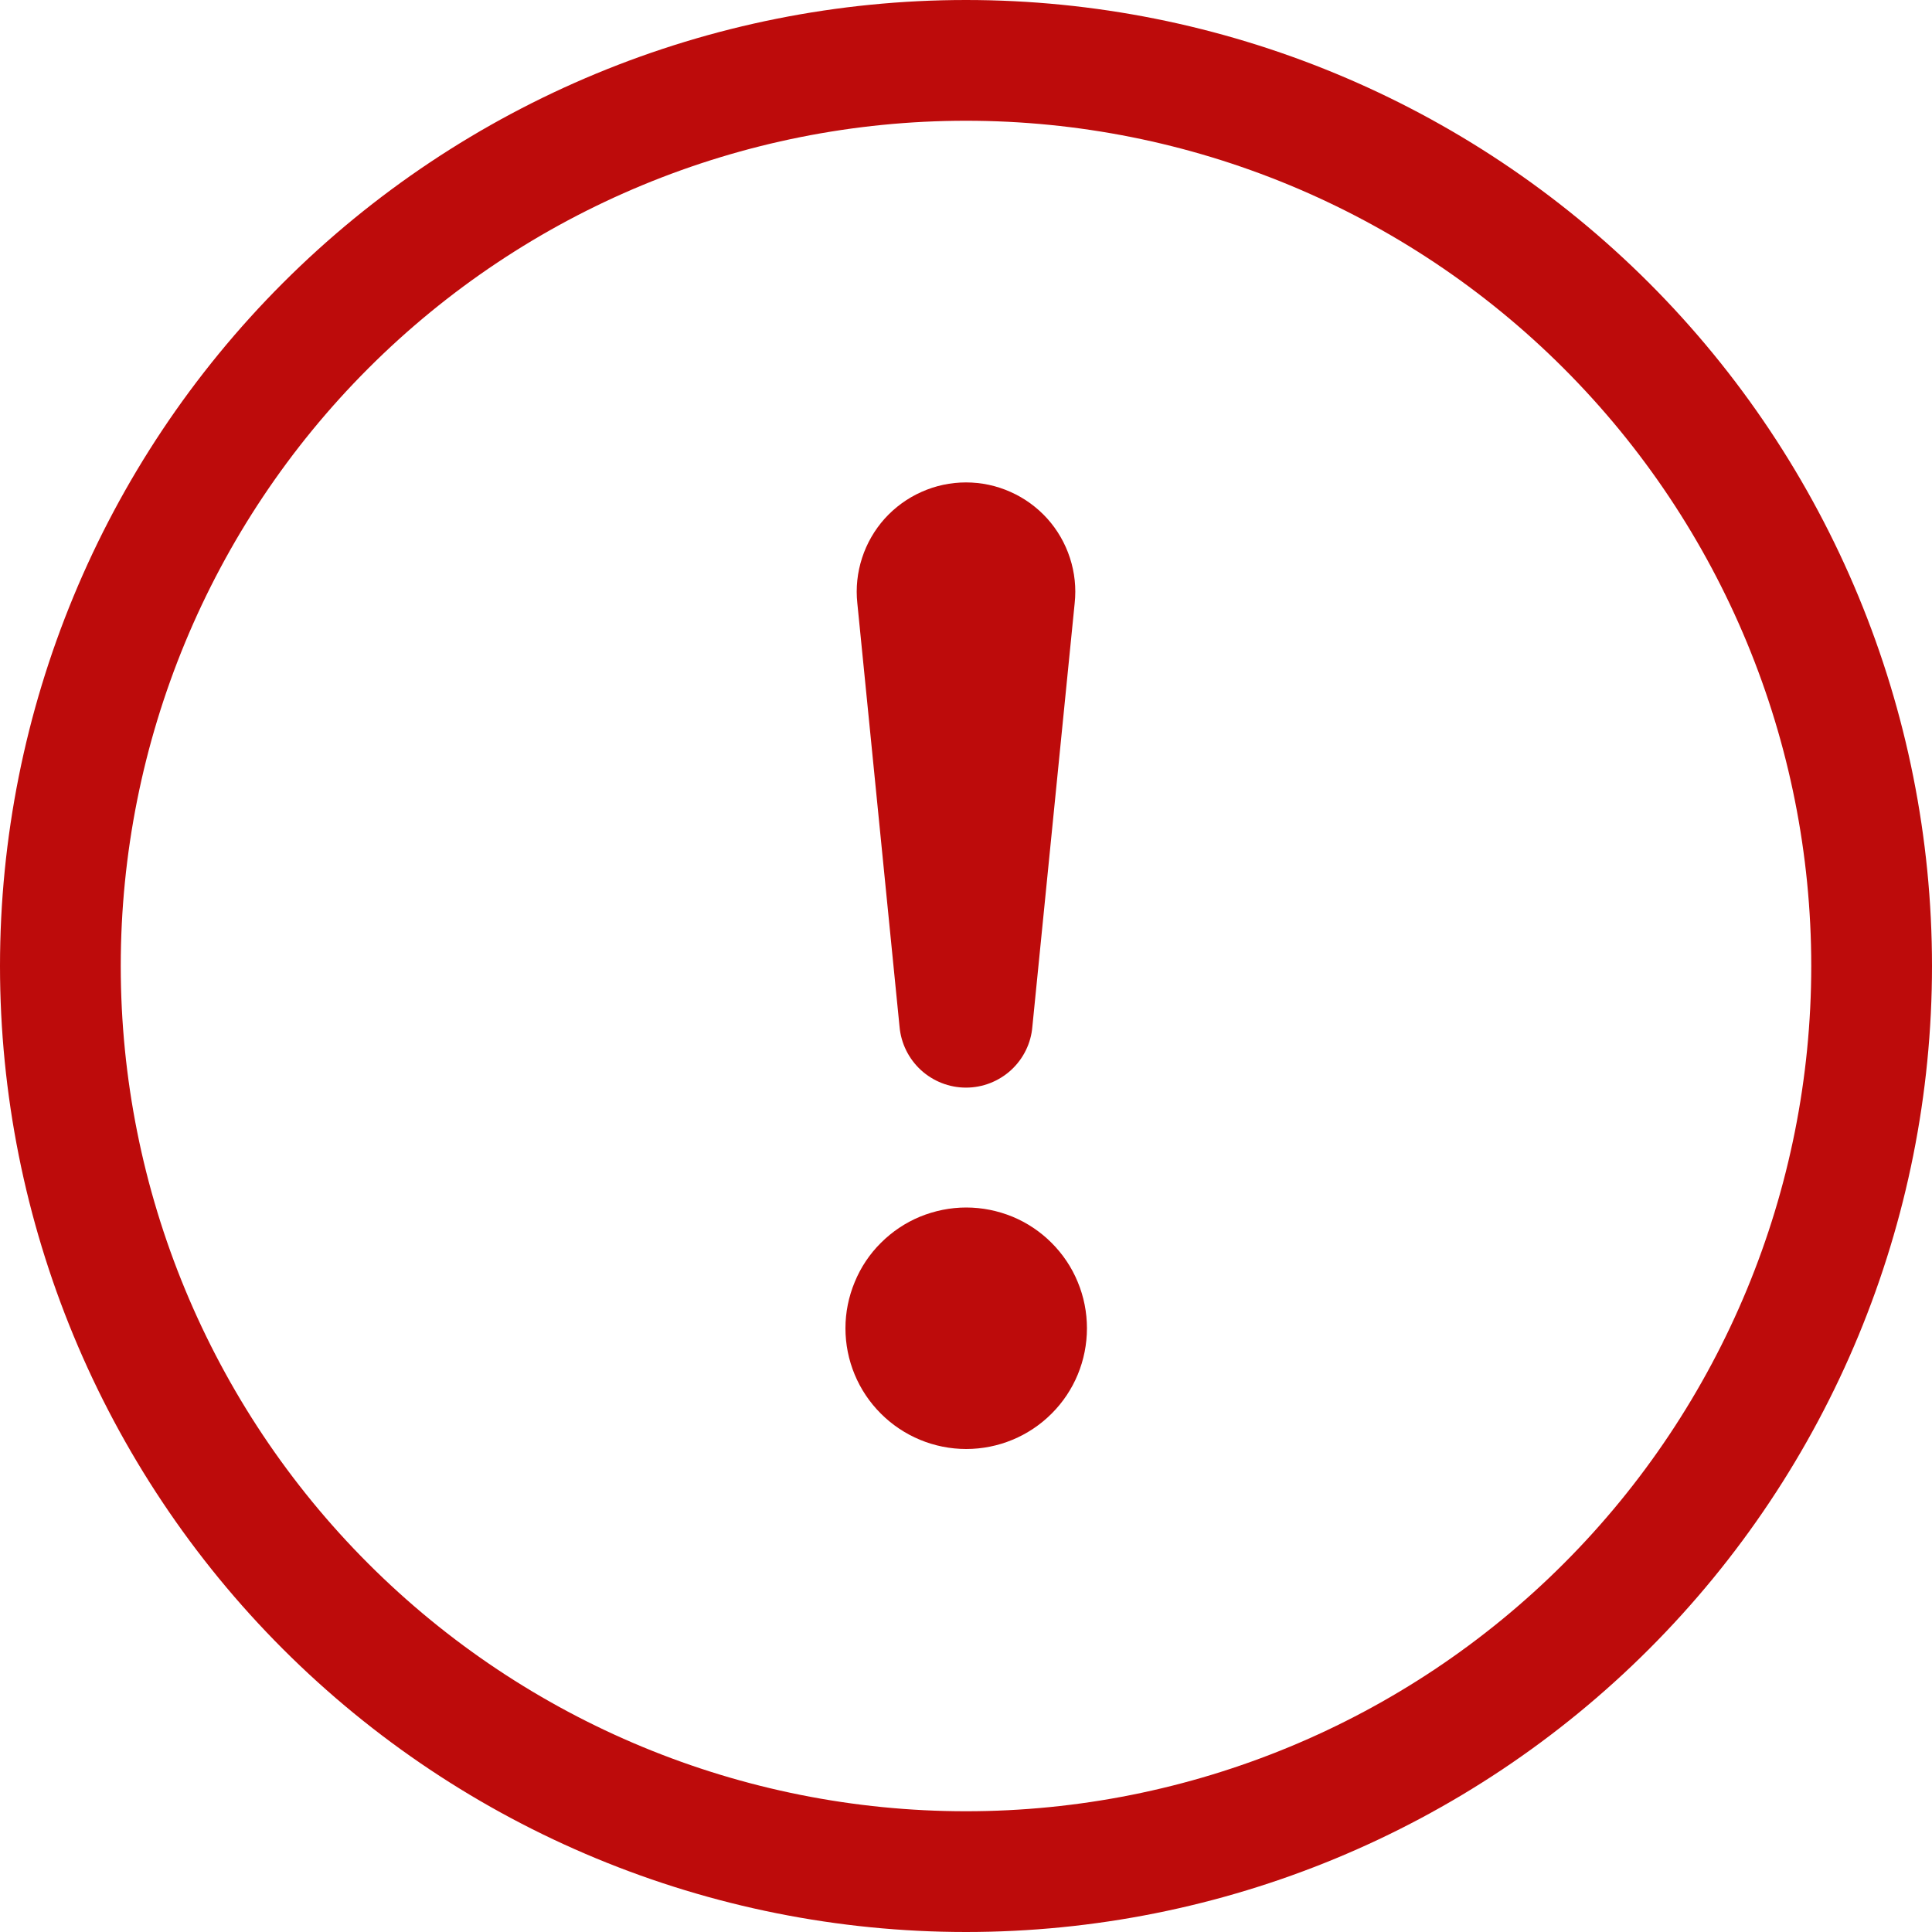 <svg width="20" height="20" viewBox="0 0 20 20" fill="none" xmlns="http://www.w3.org/2000/svg">
<g clip-path="url(#clip0_2617_29771)">
<path fill-rule="evenodd" clip-rule="evenodd" d="M10 18.75C12.321 18.75 14.546 17.828 16.187 16.187C17.828 14.546 18.75 12.321 18.75 10C18.75 7.679 17.828 5.454 16.187 3.813C14.546 2.172 12.321 1.25 10 1.25C7.679 1.25 5.454 2.172 3.813 3.813C2.172 5.454 1.25 7.679 1.25 10C1.25 12.321 2.172 14.546 3.813 16.187C5.454 17.828 7.679 18.75 10 18.75ZM10 20C12.652 20 15.196 18.946 17.071 17.071C18.946 15.196 20 12.652 20 10C20 7.348 18.946 4.804 17.071 2.929C15.196 1.054 12.652 0 10 0C7.348 0 4.804 1.054 2.929 2.929C1.054 4.804 0 7.348 0 10C0 12.652 1.054 15.196 2.929 17.071C4.804 18.946 7.348 20 10 20Z" fill="#BD0B0B"/>
<path d="M8.752 13.75C8.752 13.586 8.785 13.423 8.848 13.272C8.91 13.12 9.002 12.982 9.119 12.866C9.235 12.75 9.372 12.658 9.524 12.595C9.676 12.533 9.838 12.5 10.002 12.5C10.167 12.5 10.329 12.533 10.481 12.595C10.633 12.658 10.77 12.75 10.886 12.866C11.002 12.982 11.095 13.12 11.157 13.272C11.22 13.423 11.252 13.586 11.252 13.75C11.252 14.082 11.121 14.4 10.886 14.634C10.652 14.868 10.334 15 10.002 15C9.671 15 9.353 14.868 9.119 14.634C8.884 14.4 8.752 14.082 8.752 13.75ZM8.875 6.244C8.858 6.086 8.875 5.927 8.924 5.776C8.973 5.625 9.053 5.486 9.159 5.368C9.265 5.251 9.395 5.156 9.54 5.092C9.685 5.027 9.841 4.994 10 4.994C10.159 4.994 10.315 5.027 10.46 5.092C10.605 5.156 10.735 5.251 10.841 5.368C10.947 5.486 11.027 5.625 11.076 5.776C11.125 5.927 11.142 6.086 11.125 6.244L10.687 10.628C10.673 10.8 10.594 10.96 10.467 11.077C10.339 11.194 10.173 11.259 10 11.259C9.827 11.259 9.661 11.194 9.533 11.077C9.406 10.96 9.327 10.8 9.312 10.628L8.875 6.244Z" fill="#BD0B0B"/>
</g>
<defs>
<clipPath id="clip0_2617_29771">
<rect width="20" height="20" fill="white"/>
</clipPath>
</defs>
</svg>
